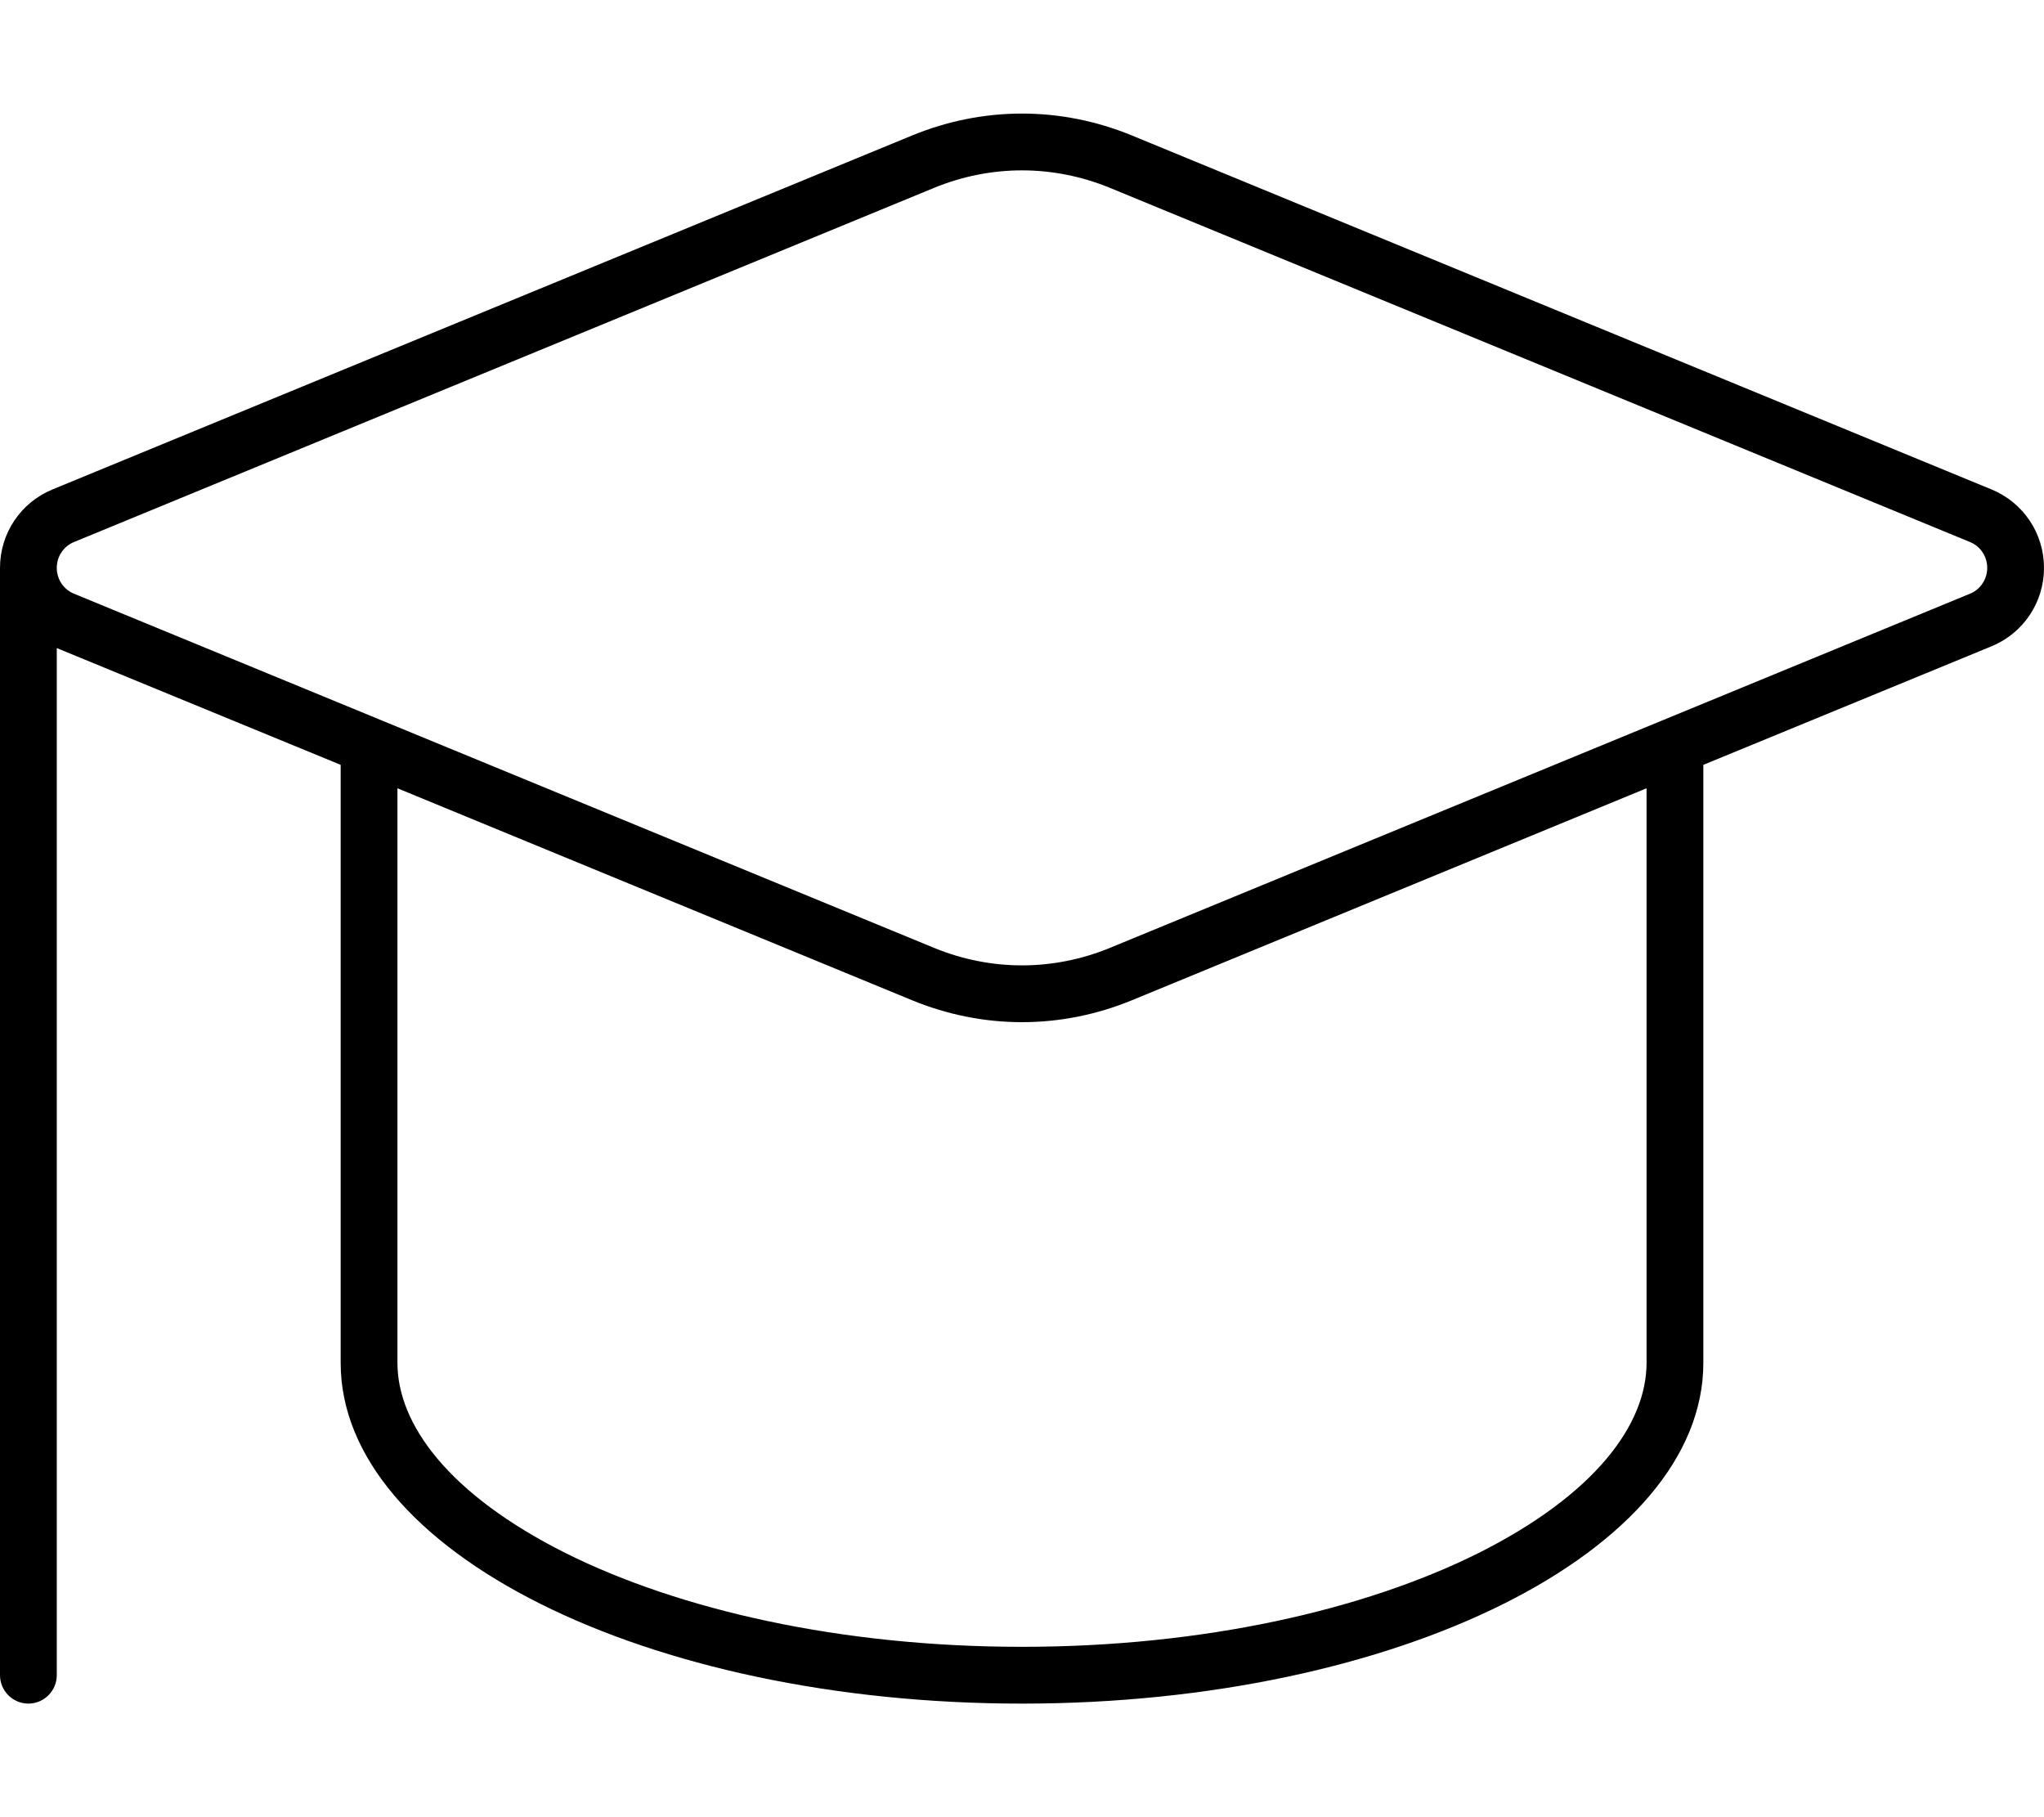 <svg xmlns="http://www.w3.org/2000/svg" viewBox="0 0 576 512"><!--! Font Awesome Pro 7.0.1 by @fontawesome - https://fontawesome.com License - https://fontawesome.com/license (Commercial License) Copyright 2025 Fonticons, Inc. --><path fill="currentColor" d="M20.9 167.3c-3-1.2-4.9-4.1-4.9-7.3s1.9-6.1 4.9-7.3L263.3 52.9c7.8-3.2 16.2-4.9 24.7-4.9s16.9 1.7 24.7 4.9l242.4 99.8c3 1.2 4.9 4.1 4.9 7.3s-1.9 6.1-4.9 7.3L312.7 267.1c-7.8 3.2-16.2 4.9-24.7 4.9s-16.9-1.7-24.7-4.9L20.9 167.3zM16 182.6L96 215.5 96 384c0 53 86 96 192 96s192-43 192-96l0-168.5 81.2-33.4c9-3.7 14.8-12.4 14.8-22.1s-5.8-18.4-14.8-22.1L318.8 38.1C309 34.1 298.6 32 288 32s-21 2.1-30.8 6.1L14.8 137.9C5.8 141.6 0 150.3 0 160L0 472c0 4.4 3.6 8 8 8s8-3.6 8-8l0-289.4zM112 384l0-161.9 145.2 59.8c9.8 4 20.2 6.1 30.8 6.1s21-2.1 30.8-6.1L464 222.1 464 384c0 17.2-14.3 37-47.4 53.6-32.1 16-77.5 26.4-128.6 26.4s-96.5-10.4-128.6-26.4C126.3 421 112 401.2 112 384z"/></svg>